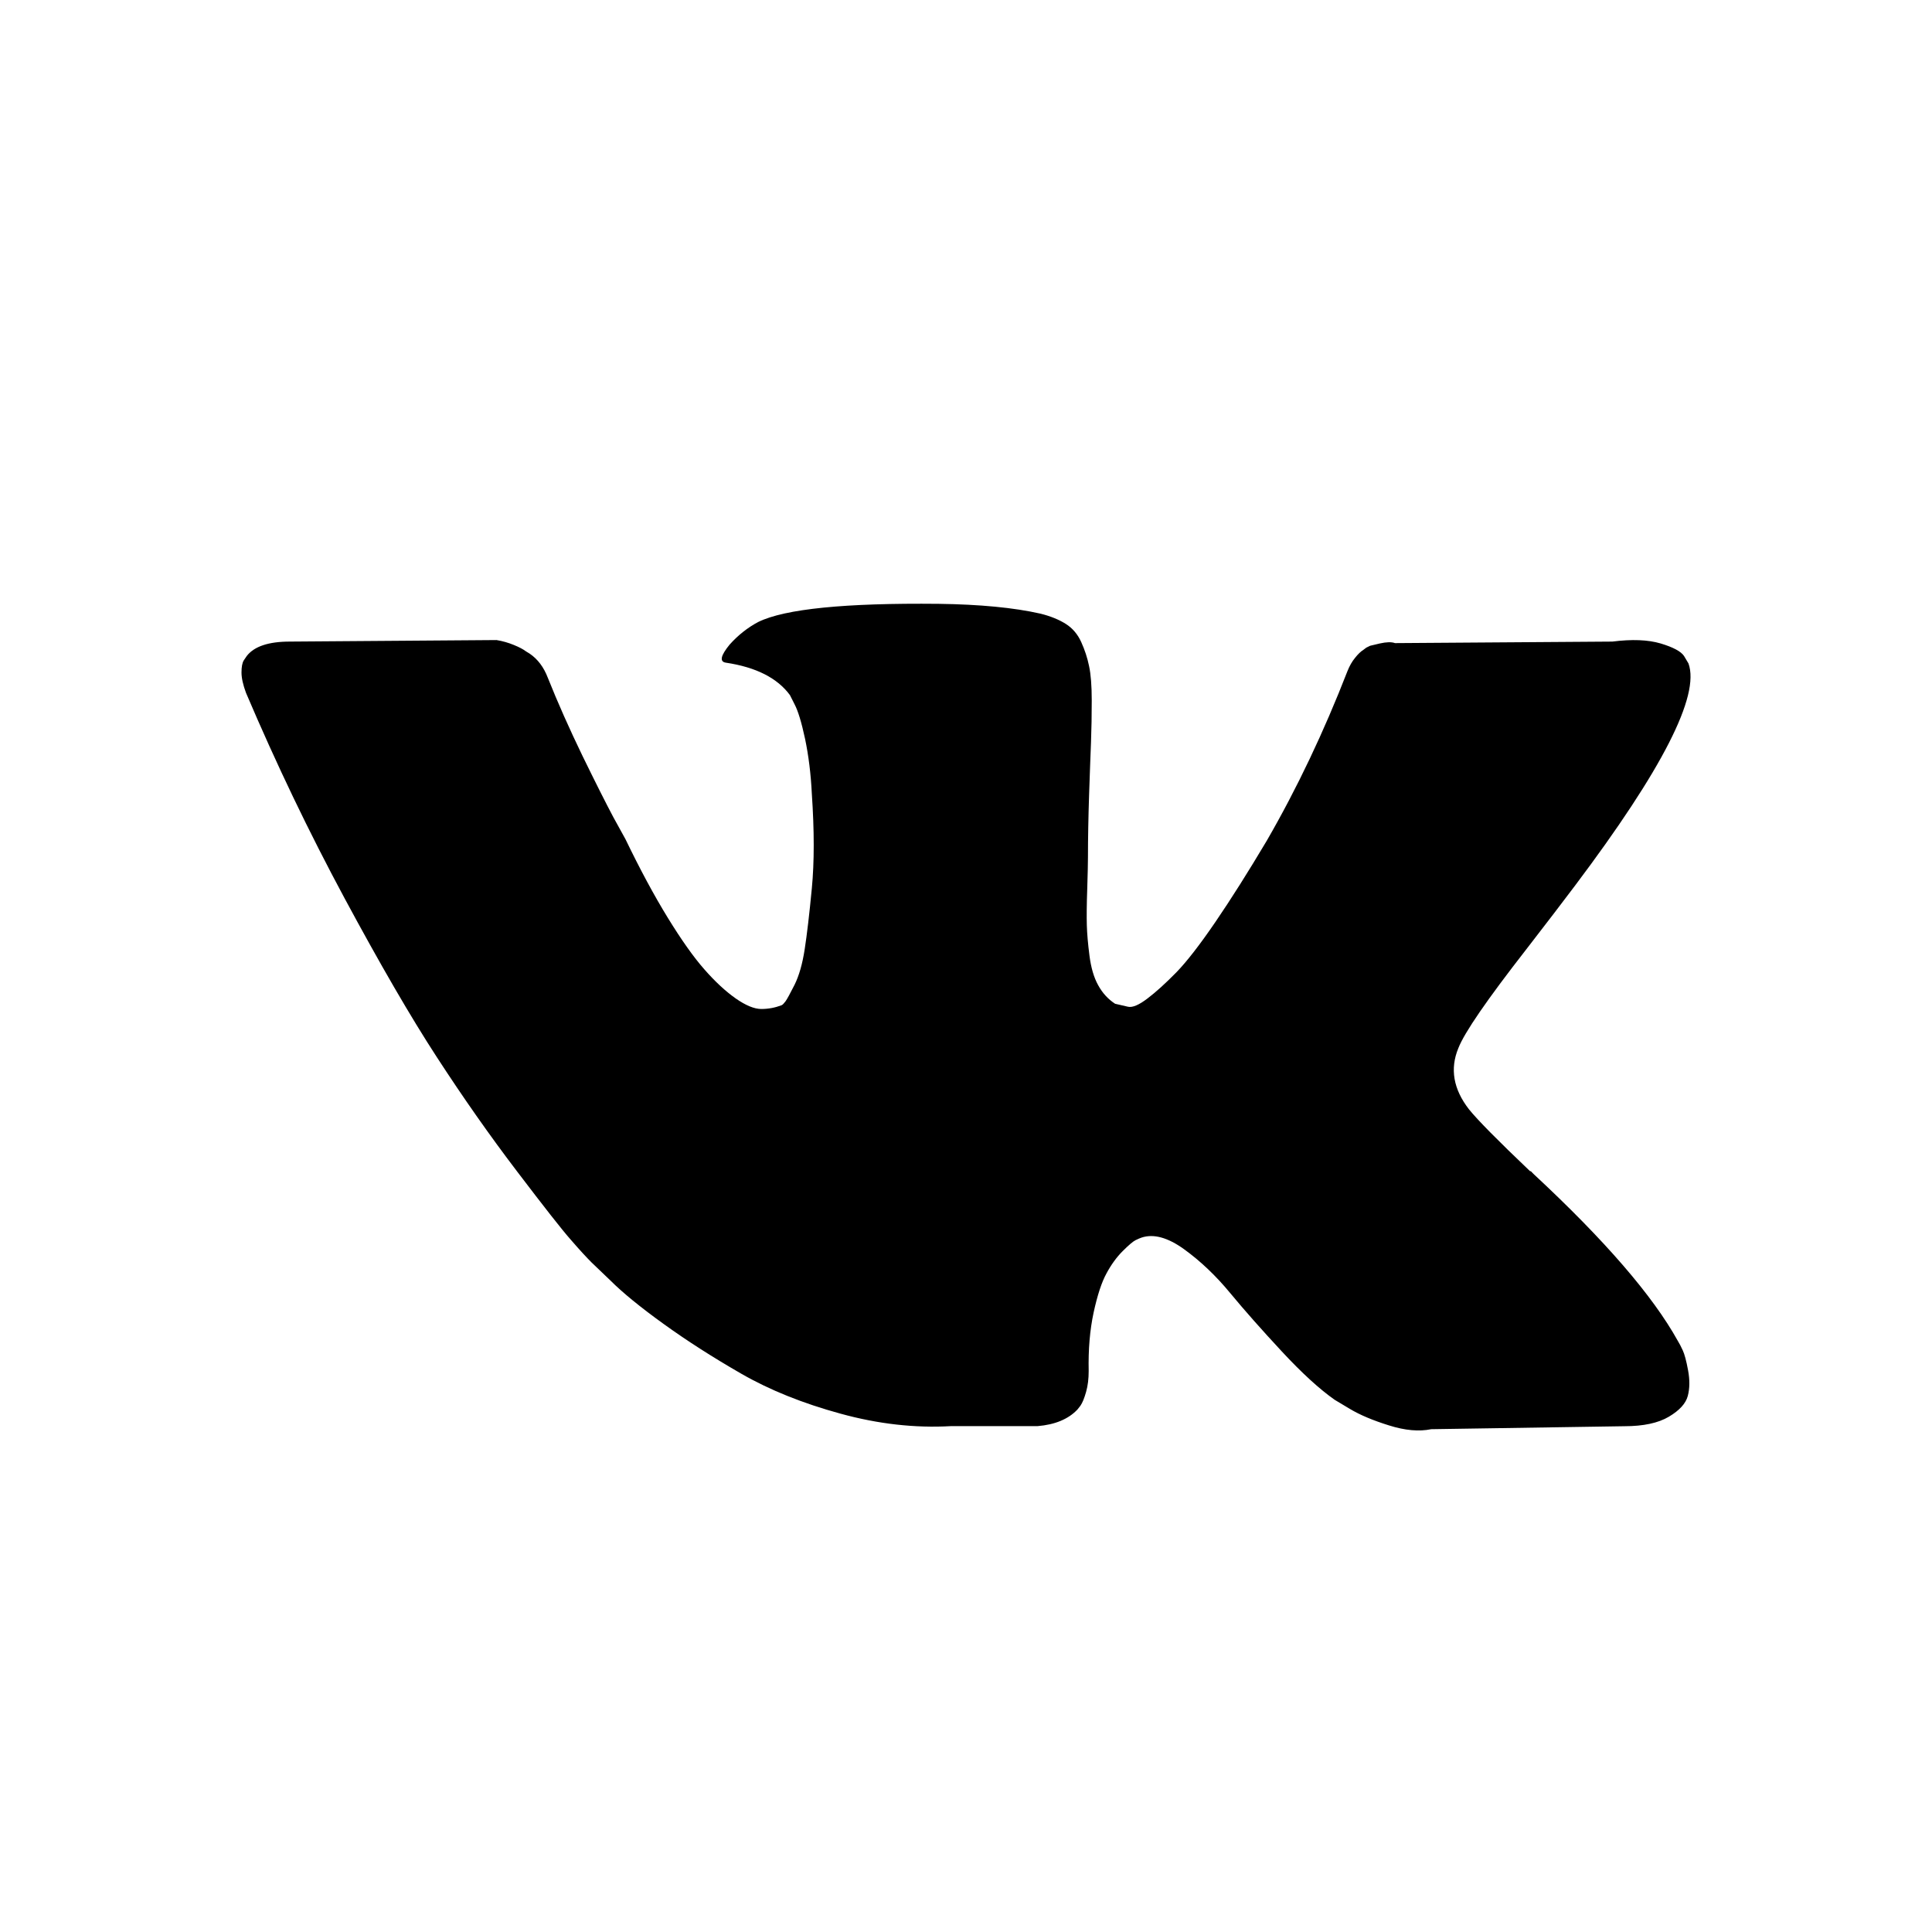 <svg viewBox="0 0 24 24" xmlns="http://www.w3.org/2000/svg">
  <path
    d="M20.904 16.775C20.883 16.728 20.862 16.689 20.843 16.658C20.531 16.095 19.934 15.405 19.053 14.586L19.035 14.568L19.026 14.558L19.016 14.549H19.007C18.607 14.168 18.354 13.912 18.248 13.78C18.054 13.53 18.01 13.277 18.116 13.021C18.191 12.827 18.473 12.418 18.96 11.793C19.216 11.462 19.419 11.197 19.569 10.997C20.65 9.56 21.119 8.642 20.975 8.242L20.919 8.148C20.881 8.092 20.785 8.04 20.628 7.993C20.472 7.947 20.272 7.939 20.029 7.97L17.329 7.989C17.286 7.973 17.223 7.975 17.142 7.993C17.061 8.012 17.02 8.022 17.02 8.022L16.973 8.045L16.936 8.073C16.905 8.092 16.87 8.125 16.833 8.172C16.795 8.218 16.764 8.273 16.739 8.336C16.445 9.092 16.111 9.795 15.736 10.444C15.505 10.832 15.293 11.168 15.099 11.452C14.905 11.736 14.743 11.945 14.612 12.08C14.48 12.214 14.362 12.322 14.255 12.403C14.149 12.484 14.068 12.519 14.012 12.506C13.956 12.493 13.903 12.481 13.852 12.469C13.765 12.412 13.695 12.336 13.642 12.239C13.588 12.142 13.553 12.02 13.534 11.873C13.515 11.726 13.504 11.6 13.501 11.494C13.498 11.388 13.499 11.238 13.506 11.044C13.512 10.85 13.515 10.719 13.515 10.65C13.515 10.413 13.52 10.155 13.529 9.877C13.539 9.599 13.546 9.379 13.553 9.216C13.559 9.054 13.562 8.882 13.562 8.701C13.562 8.52 13.551 8.378 13.529 8.275C13.508 8.172 13.475 8.072 13.431 7.975C13.387 7.878 13.323 7.803 13.239 7.75C13.155 7.697 13.05 7.654 12.925 7.623C12.594 7.548 12.172 7.508 11.66 7.501C10.498 7.489 9.751 7.564 9.42 7.726C9.289 7.795 9.17 7.889 9.064 8.007C8.951 8.145 8.936 8.22 9.017 8.232C9.392 8.288 9.657 8.423 9.813 8.635L9.87 8.748C9.913 8.829 9.957 8.973 10.001 9.179C10.044 9.385 10.073 9.613 10.085 9.863C10.116 10.319 10.116 10.71 10.085 11.034C10.054 11.359 10.024 11.612 9.996 11.793C9.968 11.975 9.926 12.121 9.87 12.234C9.813 12.346 9.776 12.415 9.757 12.44C9.738 12.465 9.723 12.481 9.71 12.487C9.629 12.518 9.545 12.534 9.457 12.534C9.37 12.534 9.264 12.49 9.139 12.403C9.014 12.315 8.884 12.195 8.75 12.042C8.615 11.889 8.464 11.675 8.295 11.4C8.126 11.125 7.951 10.8 7.77 10.425L7.62 10.153C7.527 9.978 7.399 9.724 7.236 9.39C7.074 9.055 6.93 8.732 6.805 8.419C6.755 8.288 6.68 8.188 6.58 8.12L6.533 8.091C6.502 8.067 6.452 8.04 6.383 8.012C6.315 7.984 6.243 7.963 6.168 7.951L3.6 7.97C3.338 7.97 3.159 8.029 3.066 8.148L3.028 8.204C3.009 8.235 3 8.285 3 8.354C3 8.423 3.019 8.507 3.056 8.607C3.431 9.488 3.839 10.338 4.279 11.156C4.72 11.975 5.102 12.634 5.427 13.133C5.752 13.633 6.083 14.105 6.421 14.549C6.758 14.992 6.981 15.277 7.091 15.401C7.2 15.527 7.286 15.62 7.348 15.682L7.583 15.907C7.733 16.057 7.953 16.237 8.243 16.446C8.534 16.656 8.856 16.862 9.209 17.065C9.562 17.268 9.973 17.433 10.441 17.561C10.91 17.69 11.366 17.741 11.81 17.716H12.887C13.106 17.698 13.271 17.629 13.384 17.51L13.421 17.463C13.447 17.426 13.47 17.368 13.492 17.29C13.514 17.212 13.524 17.126 13.524 17.032C13.518 16.764 13.539 16.521 13.585 16.306C13.632 16.09 13.685 15.928 13.745 15.819C13.804 15.709 13.871 15.617 13.946 15.542C14.021 15.467 14.074 15.422 14.106 15.406C14.137 15.391 14.162 15.38 14.18 15.374C14.33 15.324 14.507 15.372 14.71 15.519C14.913 15.666 15.104 15.847 15.282 16.063C15.46 16.278 15.674 16.52 15.924 16.789C16.174 17.058 16.392 17.257 16.58 17.389L16.767 17.501C16.892 17.576 17.055 17.645 17.255 17.707C17.454 17.77 17.629 17.785 17.779 17.754L20.178 17.717C20.416 17.717 20.6 17.677 20.731 17.599C20.863 17.521 20.941 17.435 20.966 17.342C20.991 17.248 20.992 17.142 20.97 17.023C20.948 16.904 20.926 16.822 20.904 16.775Z"
  />
</svg>
